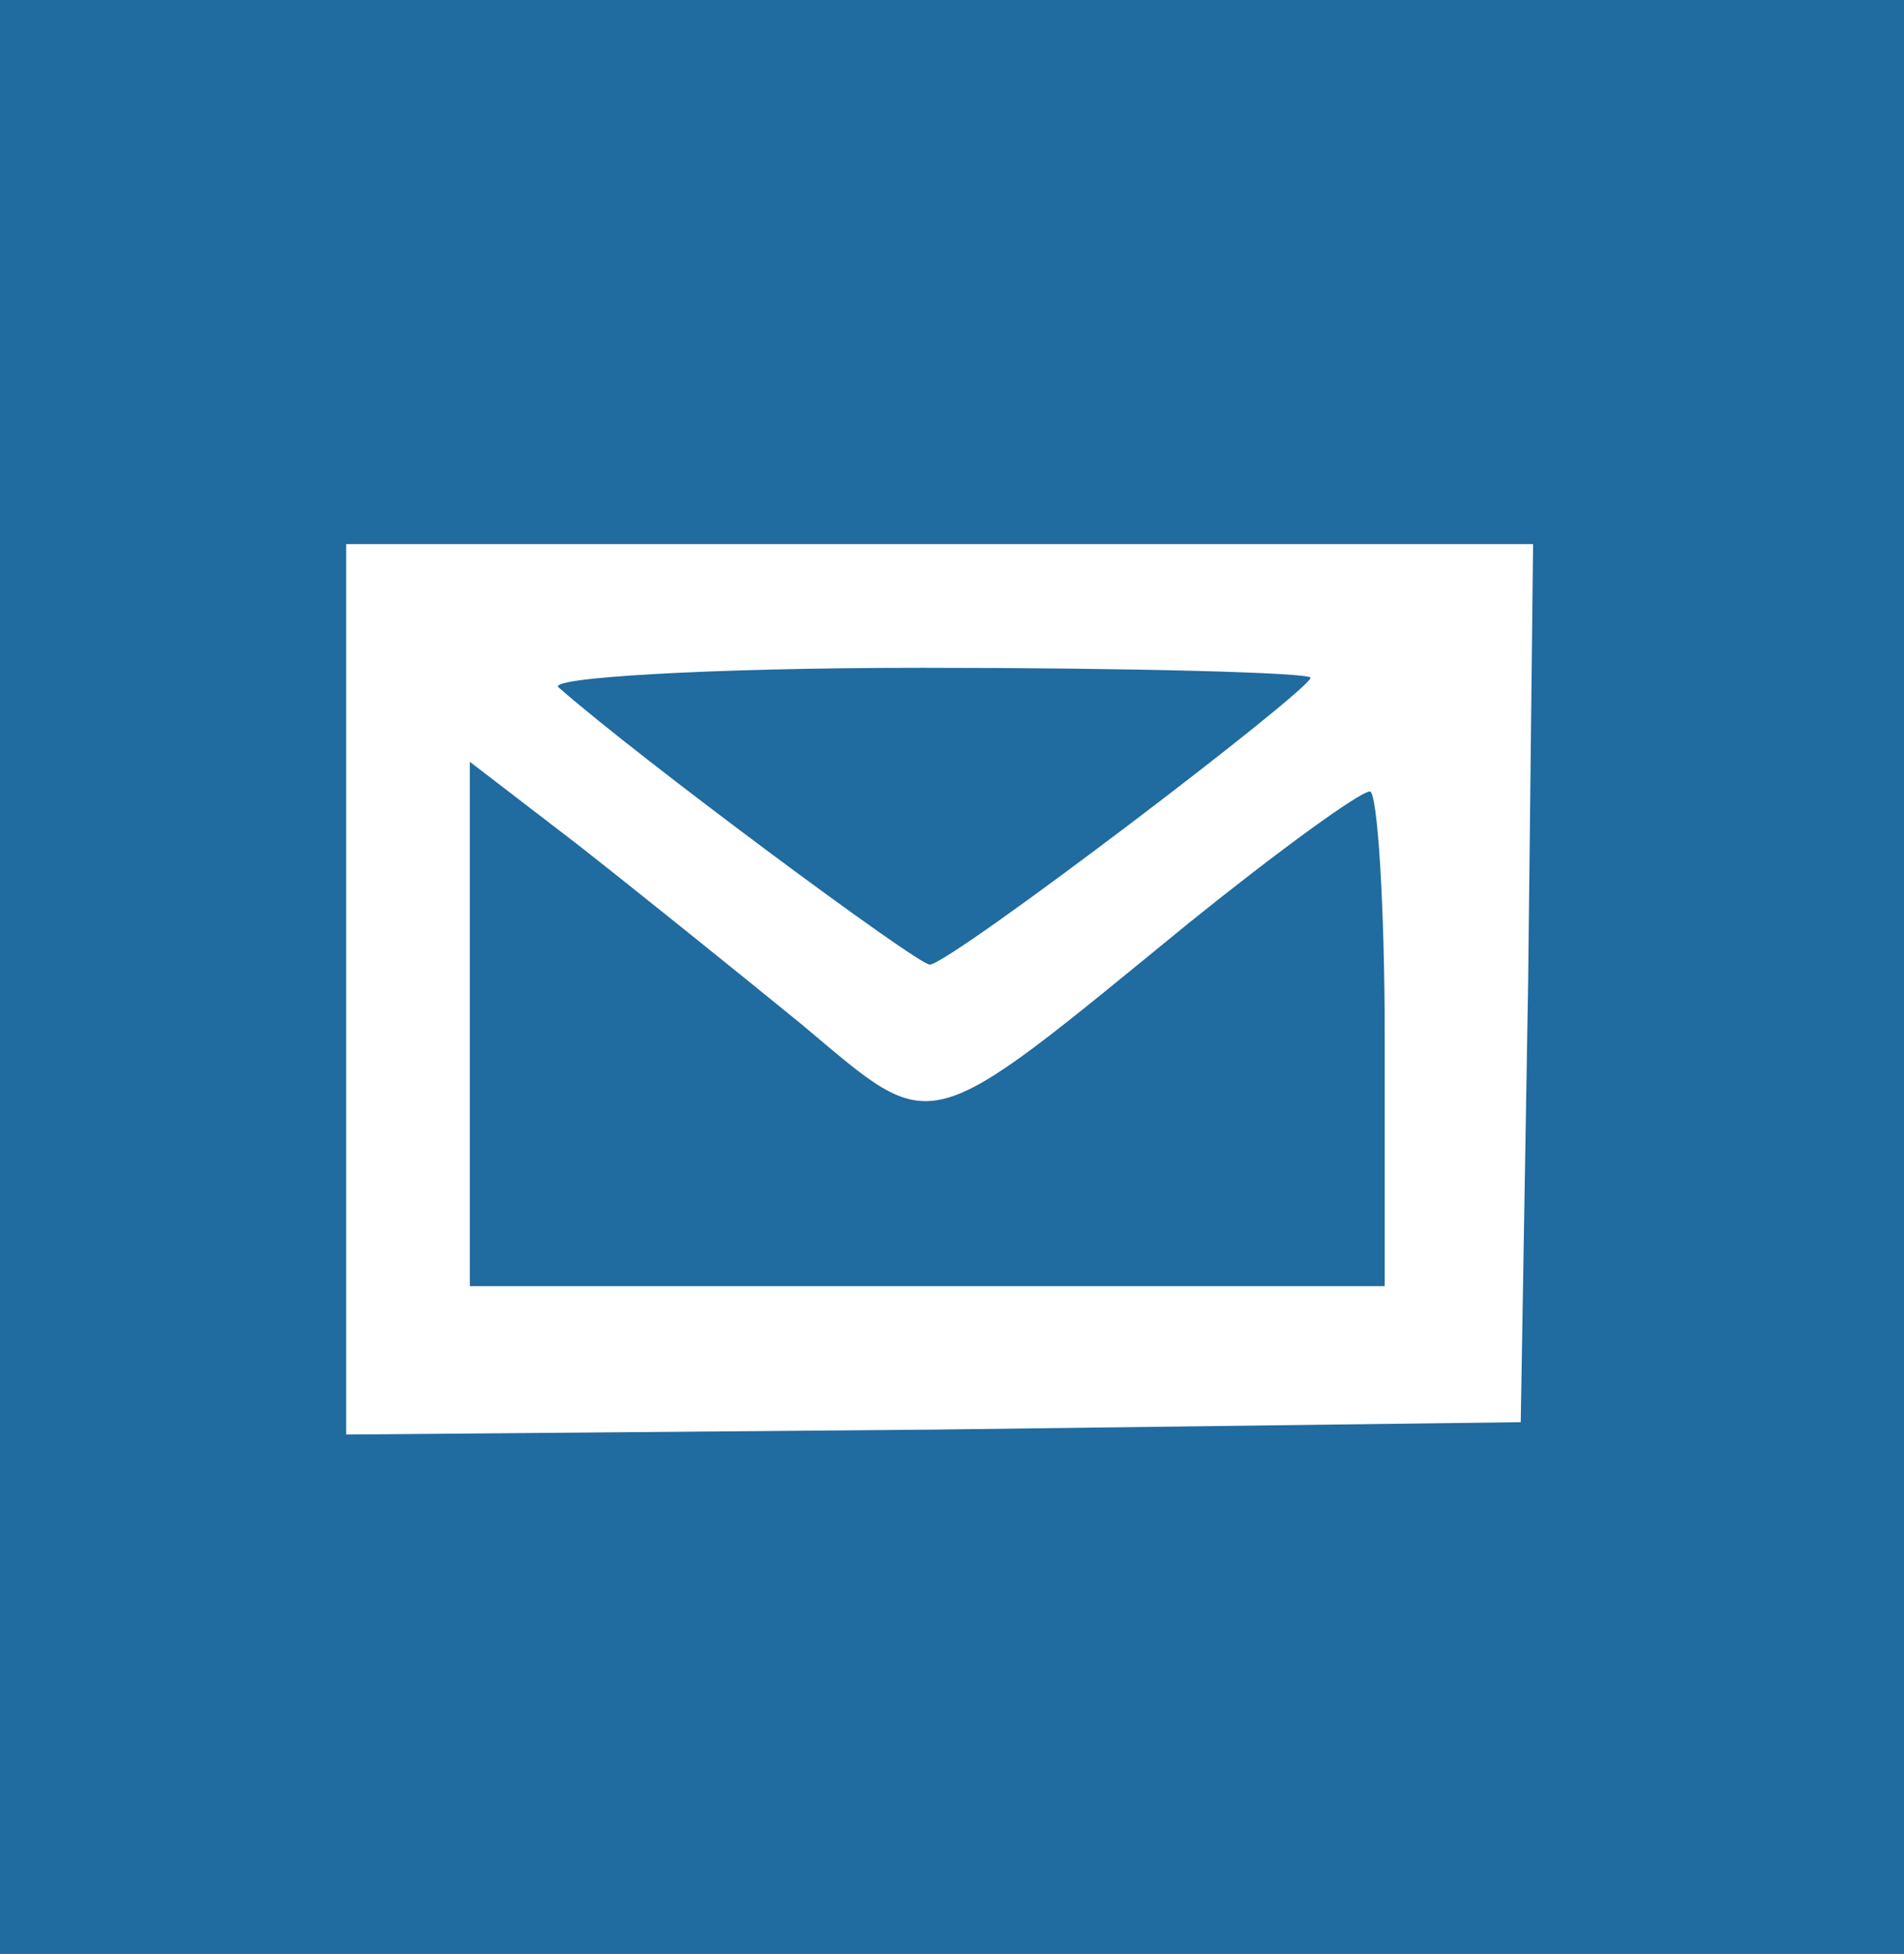 <svg version="1.0" xmlns="http://www.w3.org/2000/svg"
 width="77pt" height="79pt" viewBox="0 0 77 79"
 preserveAspectRatio="xMidYMid meet" >
<g transform="translate(0,79) scale(0.1,-0.1)"
fill="#206B9F" stroke="none">
<path d="M0 395 l0 -395 385 0 385 0 0 395 0 395 -385 0 -385 0 0 -395z m618
-2 l-3 -178 -237 -3 -238 -2 0 180 0 180 240 0 240 0 -2 -177z"/>
<path d="M226 512 c33 -29 145 -112 150 -112 8 0 154 111 154 116 0 2 -71 4
-157 4 -86 0 -153 -4 -147 -8z" />
<path d="M190 376 l0 -106 185 0 185 0 0 100 c0 55 -3 100 -6 100 -4 0 -37
-24 -73 -53 -109 -89 -102 -87 -157 -41 -27 22 -68 55 -91 73 l-43 33 0 -106z" />
</g>
</svg>
